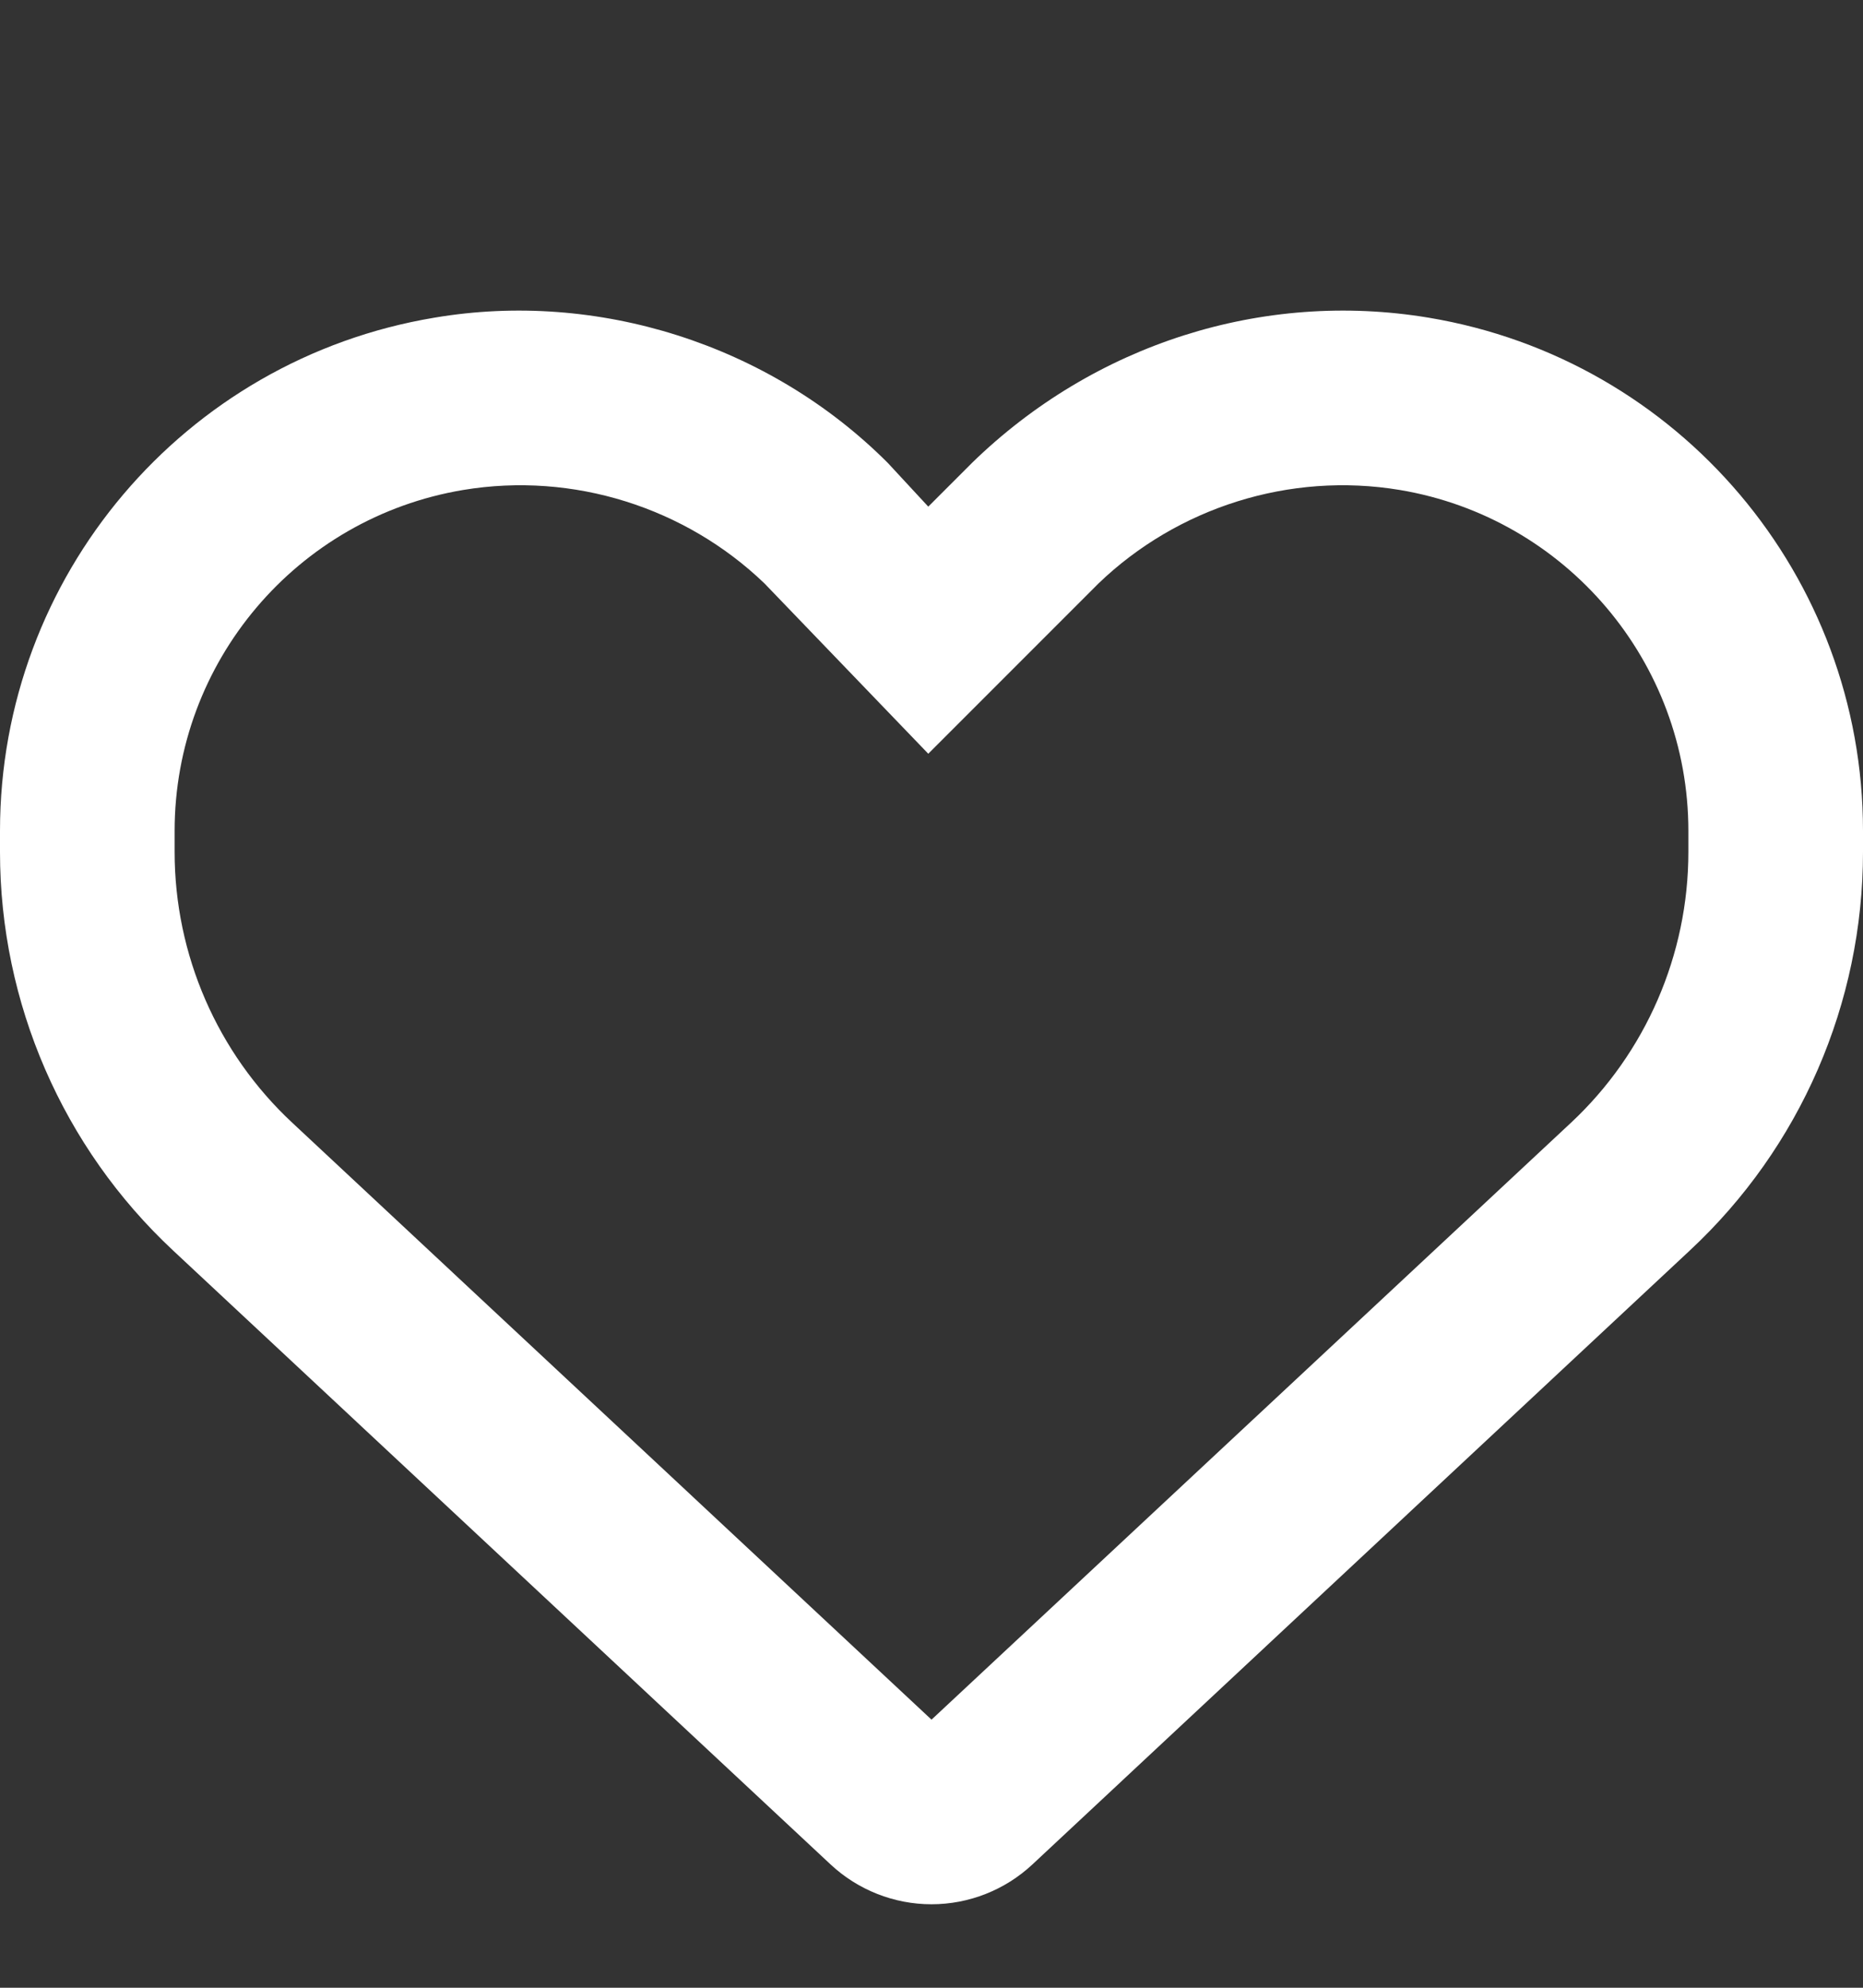 <svg width="15" height="16" viewBox="0 0 15 16" fill="none" xmlns="http://www.w3.org/2000/svg">
<rect x="0" y="0" width="15" height="16" fill="#333333" stroke="none"/>
<g clip-path="url(#clip0_134_97)">
<path d="M7.148 3.726L7.474 4.078L7.825 3.727C8.807 2.77 10.166 2.335 11.502 2.557C13.521 2.893 15 4.64 15 6.688V6.858C15 8.074 14.496 9.237 13.605 10.066L8.312 15.008C8.092 15.213 7.802 15.328 7.5 15.328C7.198 15.328 6.908 15.213 6.688 15.008L1.394 10.066C0.505 9.237 0 8.074 0 6.858V6.688C0 4.64 1.48 2.893 3.498 2.557C4.808 2.335 6.193 2.77 7.148 3.726C7.122 3.726 7.148 3.726 7.148 3.726ZM7.474 6.067L6.155 4.696C5.52 4.086 4.617 3.796 3.729 3.944C2.389 4.168 1.406 5.329 1.406 6.688V6.858C1.406 7.684 1.749 8.475 2.354 9.038L7.5 13.842L12.648 9.038C13.251 8.475 13.594 7.684 13.594 6.858V6.688C13.594 5.329 12.609 4.168 11.271 3.944C10.383 3.796 9.48 4.086 8.845 4.696L7.474 6.067Z" fill="white"/>
</g>
<defs>
<clipPath id="clip0_134_97">
<rect width="15" height="15" fill="white" transform="translate(0 0.5)"/>
</clipPath>
</defs>
</svg>
